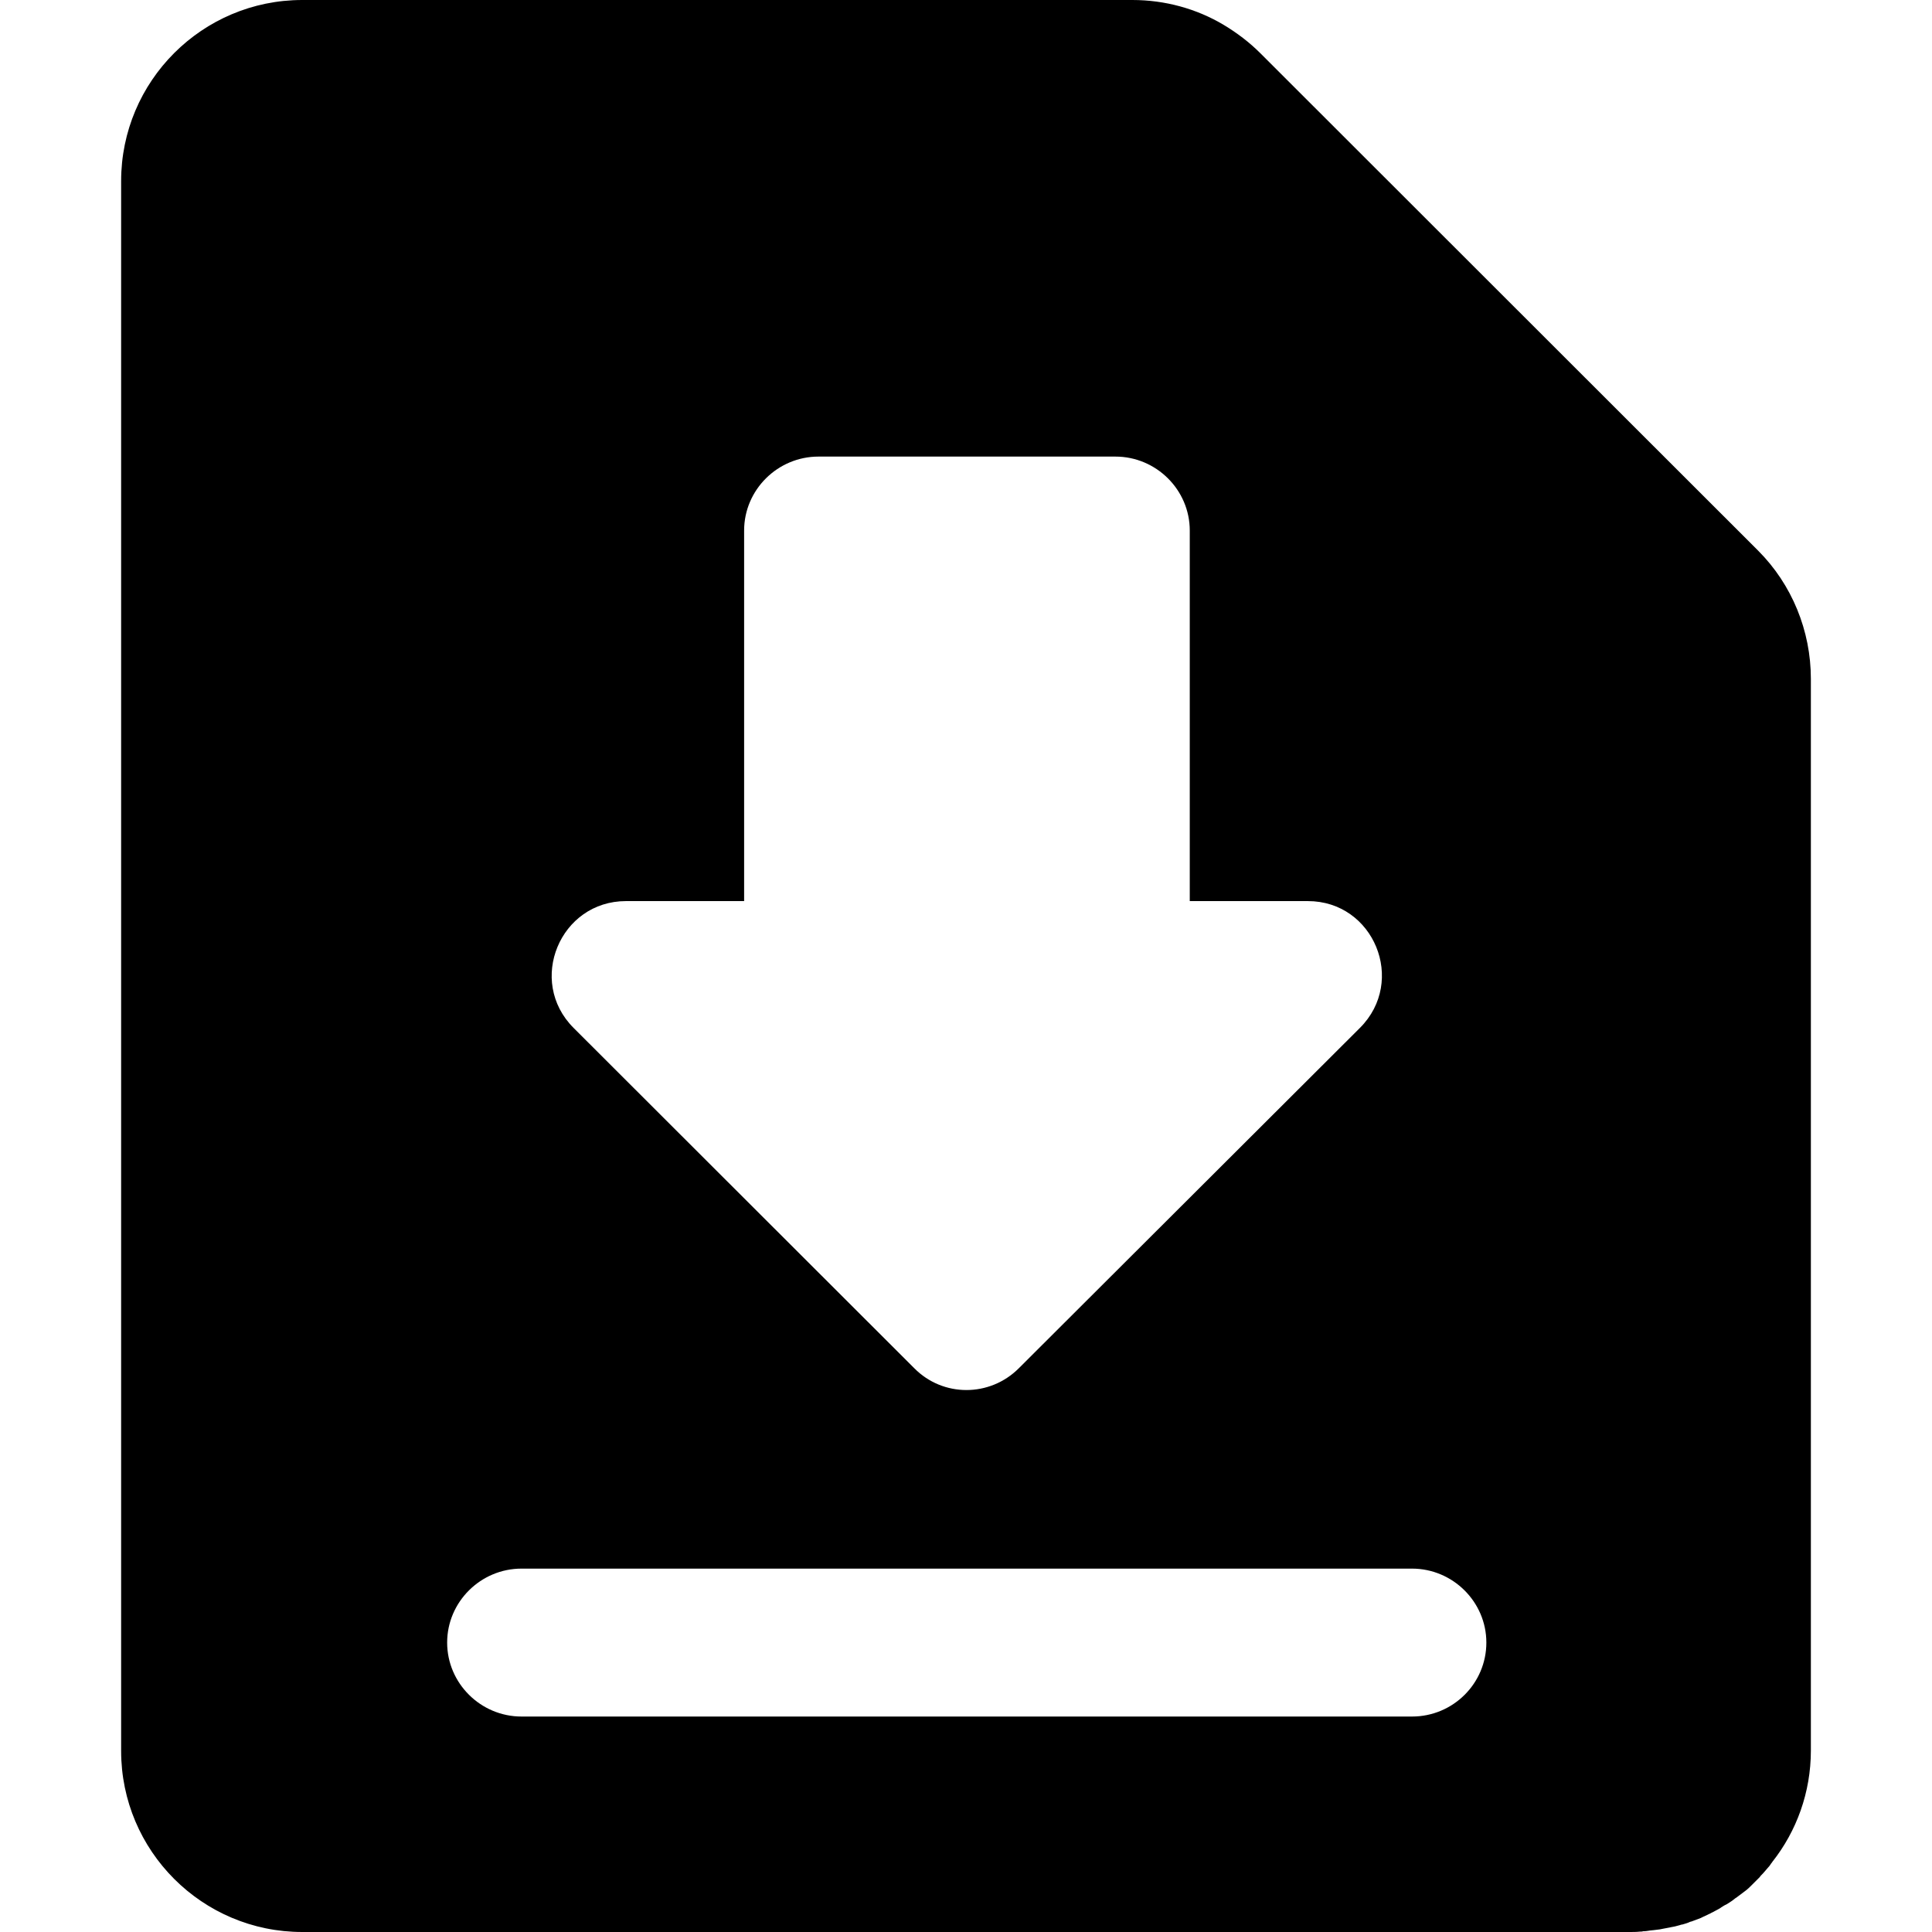 <svg xmlns="http://www.w3.org/2000/svg" xml:space="preserve" viewBox="0 0 512 512"><path d="M479.9 179.9c0-12.7-5-25-14-34L334 14.1c-2.9-2.9-6.2-5.4-9.7-7.5-7.2-4.3-15.6-6.6-24.2-6.6h-220c-26.5 0-48 21.5-48 48v416c0 26.5 21.5 48 48 48h351.8c.9 0 1.8 0 2.7-.1.3 0 .6 0 .9-.1.6 0 1.2-.1 1.8-.2.3 0 .7-.1 1-.1.5-.1 1.1-.1 1.6-.2.3-.1.7-.1 1-.2.5-.1 1.1-.2 1.6-.3.3-.1.6-.1 1-.2.6-.1 1.1-.3 1.6-.4.3-.1.6-.2.8-.2.7-.2 1.4-.4 2-.7.1 0 .3-.1.4-.1l2.4-.9.6-.3c.6-.3 1.1-.5 1.7-.8.3-.1.5-.3.8-.4.5-.3 1-.5 1.5-.8.3-.2.6-.3.8-.5.5-.3.9-.6 1.4-.8.3-.2.5-.3.8-.5.5-.3.9-.6 1.4-1 .2-.2.5-.3.7-.5.5-.4 1.1-.8 1.6-1.2.1-.1.3-.2.4-.3.7-.5 1.3-1.1 1.9-1.7l.3-.3 1.5-1.5c.2-.2.4-.4.5-.6.4-.4.8-.8 1.2-1.3.2-.2.4-.5.6-.7.4-.4.7-.8 1-1.3.1-.1.2-.2.3-.4 6.4-8.1 10.2-18.4 10.2-29.5zm-314 58.9h31.3v-98.2c0-10.8 8.9-19.6 19.7-19.6h78.7c10.8 0 19.7 8.8 19.7 19.6v98.2h31.3c17.5 0 26.2 21.2 13.8 33.6L270 362.6c-7.7 7.7-20.1 7.7-27.7 0L152 272.4c-12.4-12.4-3.6-33.6 13.9-33.6m208.3 216.1h-236c-10.8 0-19.7-8.8-19.7-19.6s8.9-19.6 19.7-19.6h236c10.8 0 19.7 8.8 19.7 19.6s-8.8 19.6-19.7 19.6"/></svg>